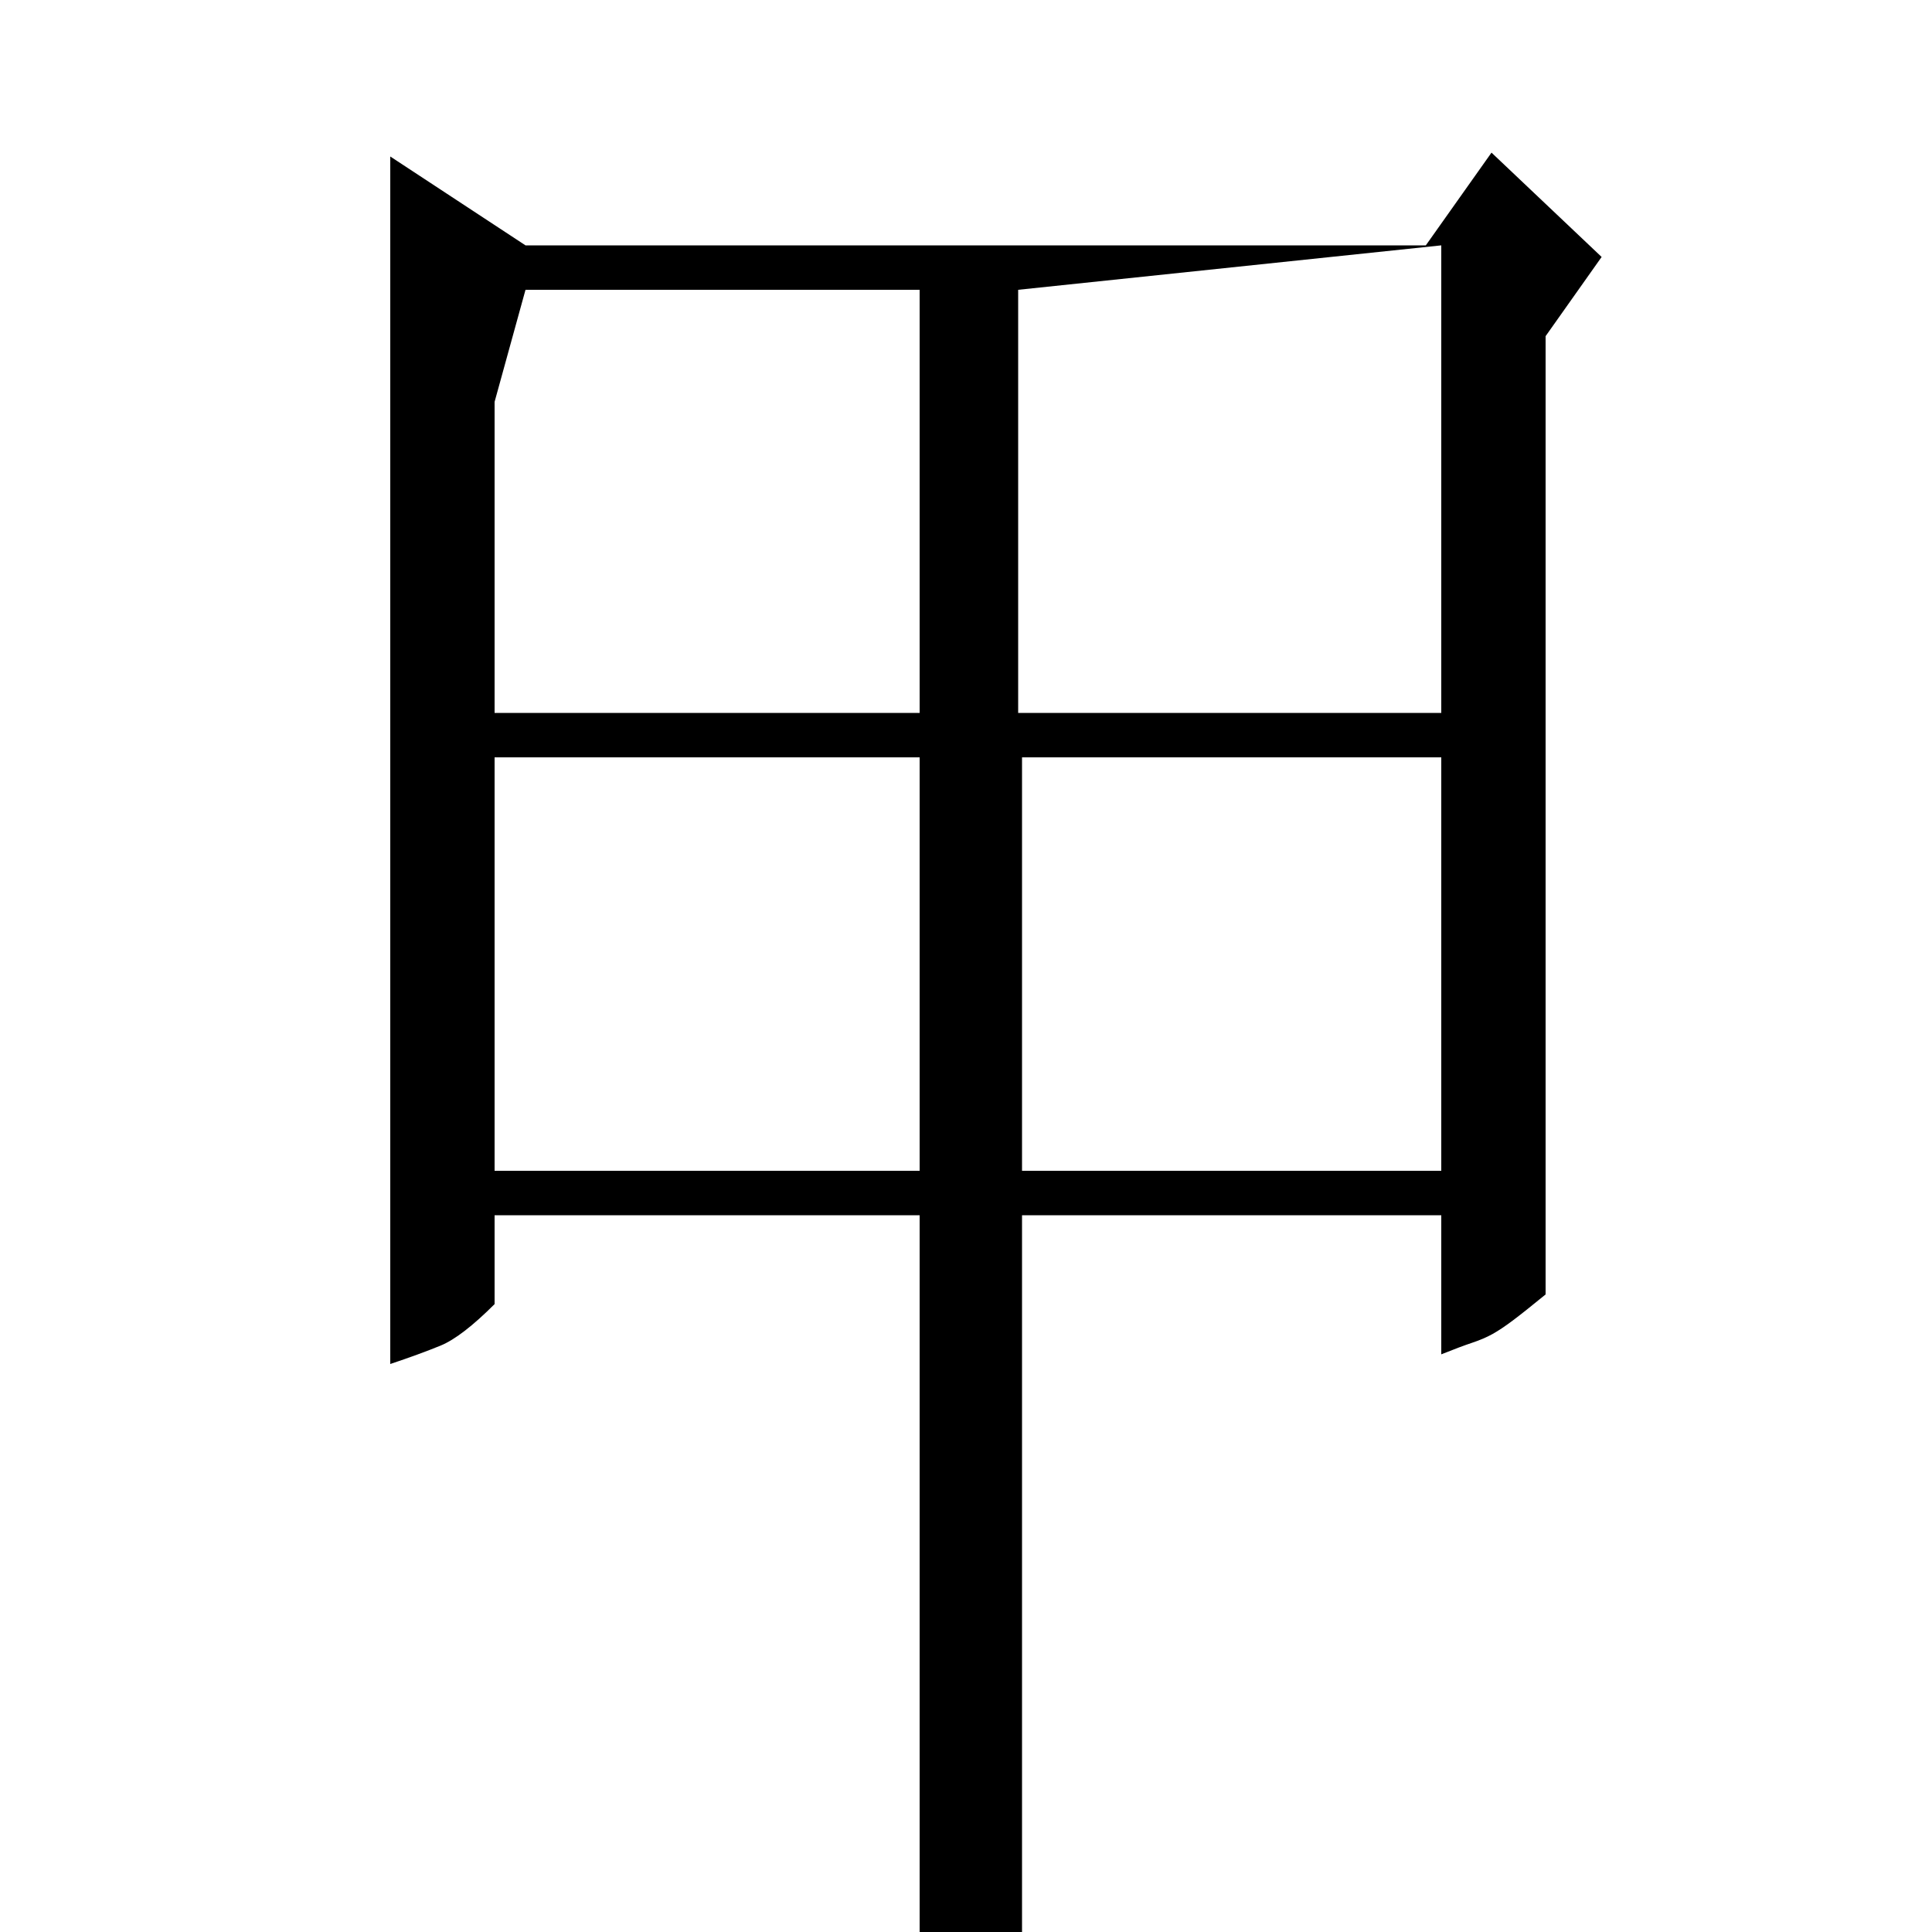 <?xml version="1.0" standalone="no"?>
<!DOCTYPE svg PUBLIC "-//W3C//DTD SVG 1.1//EN" "http://www.w3.org/Graphics/SVG/1.1/DTD/svg11.dtd" >
<svg xmlns="http://www.w3.org/2000/svg" xmlns:xlink="http://www.w3.org/1999/xlink" version="1.1" viewBox="0 -200 1000 1000">
  <g transform="matrix(1 0 0 -1 0 800)">
   <path fill="currentColor"
d="M738 873l34 48l57 -54l-29 -41v-496q-11 -9 -17 -13.5t-10.5 -7t-10.5 -4.5t-16 -6v72h-217v-373q-19 -15 -29.5 -21.5t-18.5 -6.5q-4 0 -5 1v400h-220v-46q-17 -17 -28 -21.5t-26 -9.5v625l70 -46h466zM746 631v242l-219 -23v-219h219zM476 850h-204l-16 -58v-161h220
v219zM529 394h217v214h-217v-214zM476 608h-220v-214h220v214z" />
  </g>

</svg>
